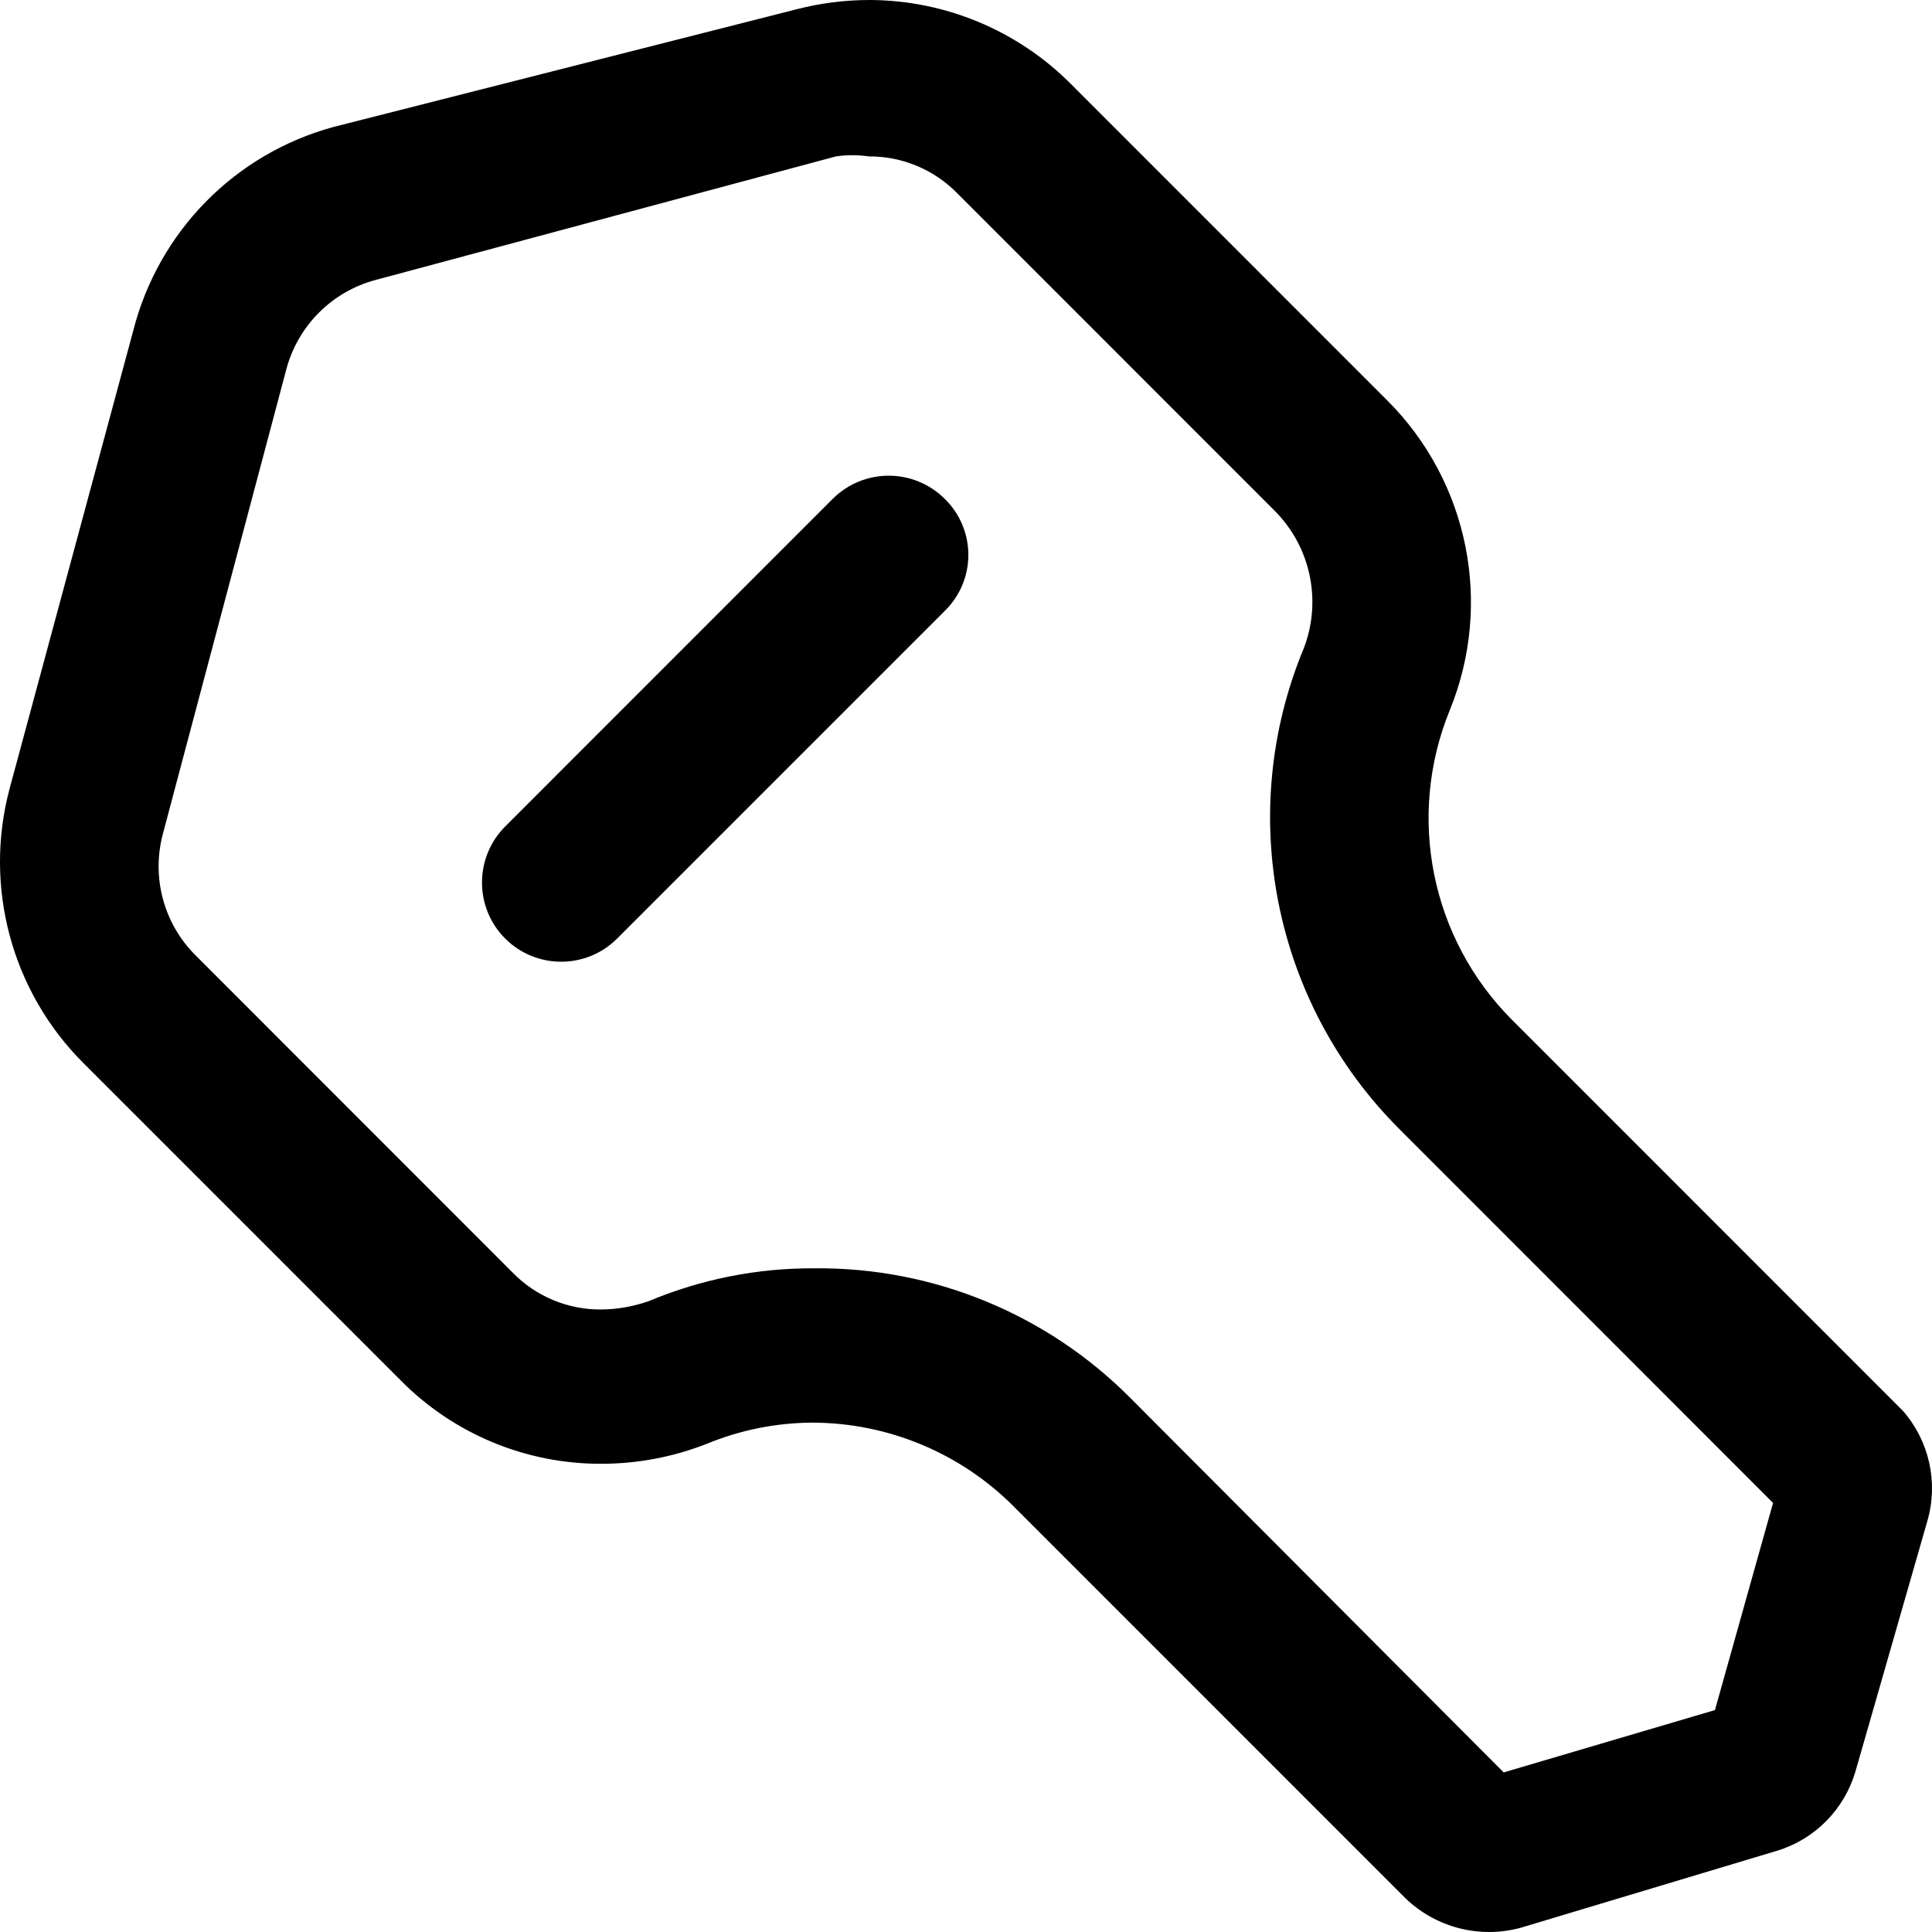 <svg width="23" height="23" viewBox="0 0 23 23" fill="none" xmlns="http://www.w3.org/2000/svg">
<path fill-rule="evenodd" clip-rule="evenodd" d="M18.001 12.142L22.655 16.797C22.968 17.156 23.077 17.649 22.945 18.106L22.089 21.088C21.957 21.539 21.608 21.894 21.158 22.032L18.102 22.95C17.615 23.082 17.094 22.948 16.731 22.598L12.064 17.93C11.43 17.296 10.571 16.939 9.674 16.936C9.243 16.938 8.816 17.023 8.417 17.187C8.016 17.345 7.589 17.426 7.159 17.426C6.261 17.429 5.4 17.071 4.769 16.432L0.995 12.658C0.138 11.803 -0.198 10.556 0.115 9.386L1.586 3.938C1.886 2.756 2.799 1.828 3.976 1.51L9.473 0.113C9.761 0.038 10.056 0 10.354 0C11.25 0.003 12.109 0.36 12.743 0.994L16.517 4.769C17.484 5.736 17.776 7.189 17.259 8.455C16.742 9.722 17.035 11.175 18.001 12.142ZM17.901 21.1L20.416 20.358L21.108 17.892L16.668 13.45C15.157 11.948 14.704 9.68 15.523 7.713C15.739 7.146 15.601 6.505 15.171 6.077L11.398 2.303C11.12 2.018 10.739 1.859 10.341 1.862C10.212 1.843 10.08 1.843 9.951 1.862L4.467 3.334C3.952 3.473 3.549 3.876 3.41 4.391L1.939 9.927C1.801 10.445 1.949 10.996 2.329 11.374L6.102 15.149C6.38 15.434 6.761 15.593 7.159 15.589C7.352 15.588 7.543 15.553 7.725 15.489C8.346 15.229 9.013 15.096 9.687 15.099C11.102 15.083 12.464 15.641 13.46 16.646L17.901 21.1Z" fill="currentColor"/>
<path d="M9.913 5.939L6.014 9.839C5.646 10.208 5.646 10.805 6.014 11.173C6.382 11.541 6.979 11.541 7.347 11.173L11.247 7.273C11.427 7.097 11.528 6.857 11.528 6.606C11.528 6.355 11.427 6.114 11.247 5.939C10.878 5.571 10.282 5.571 9.913 5.939Z" fill="currentColor"/>
</svg>
